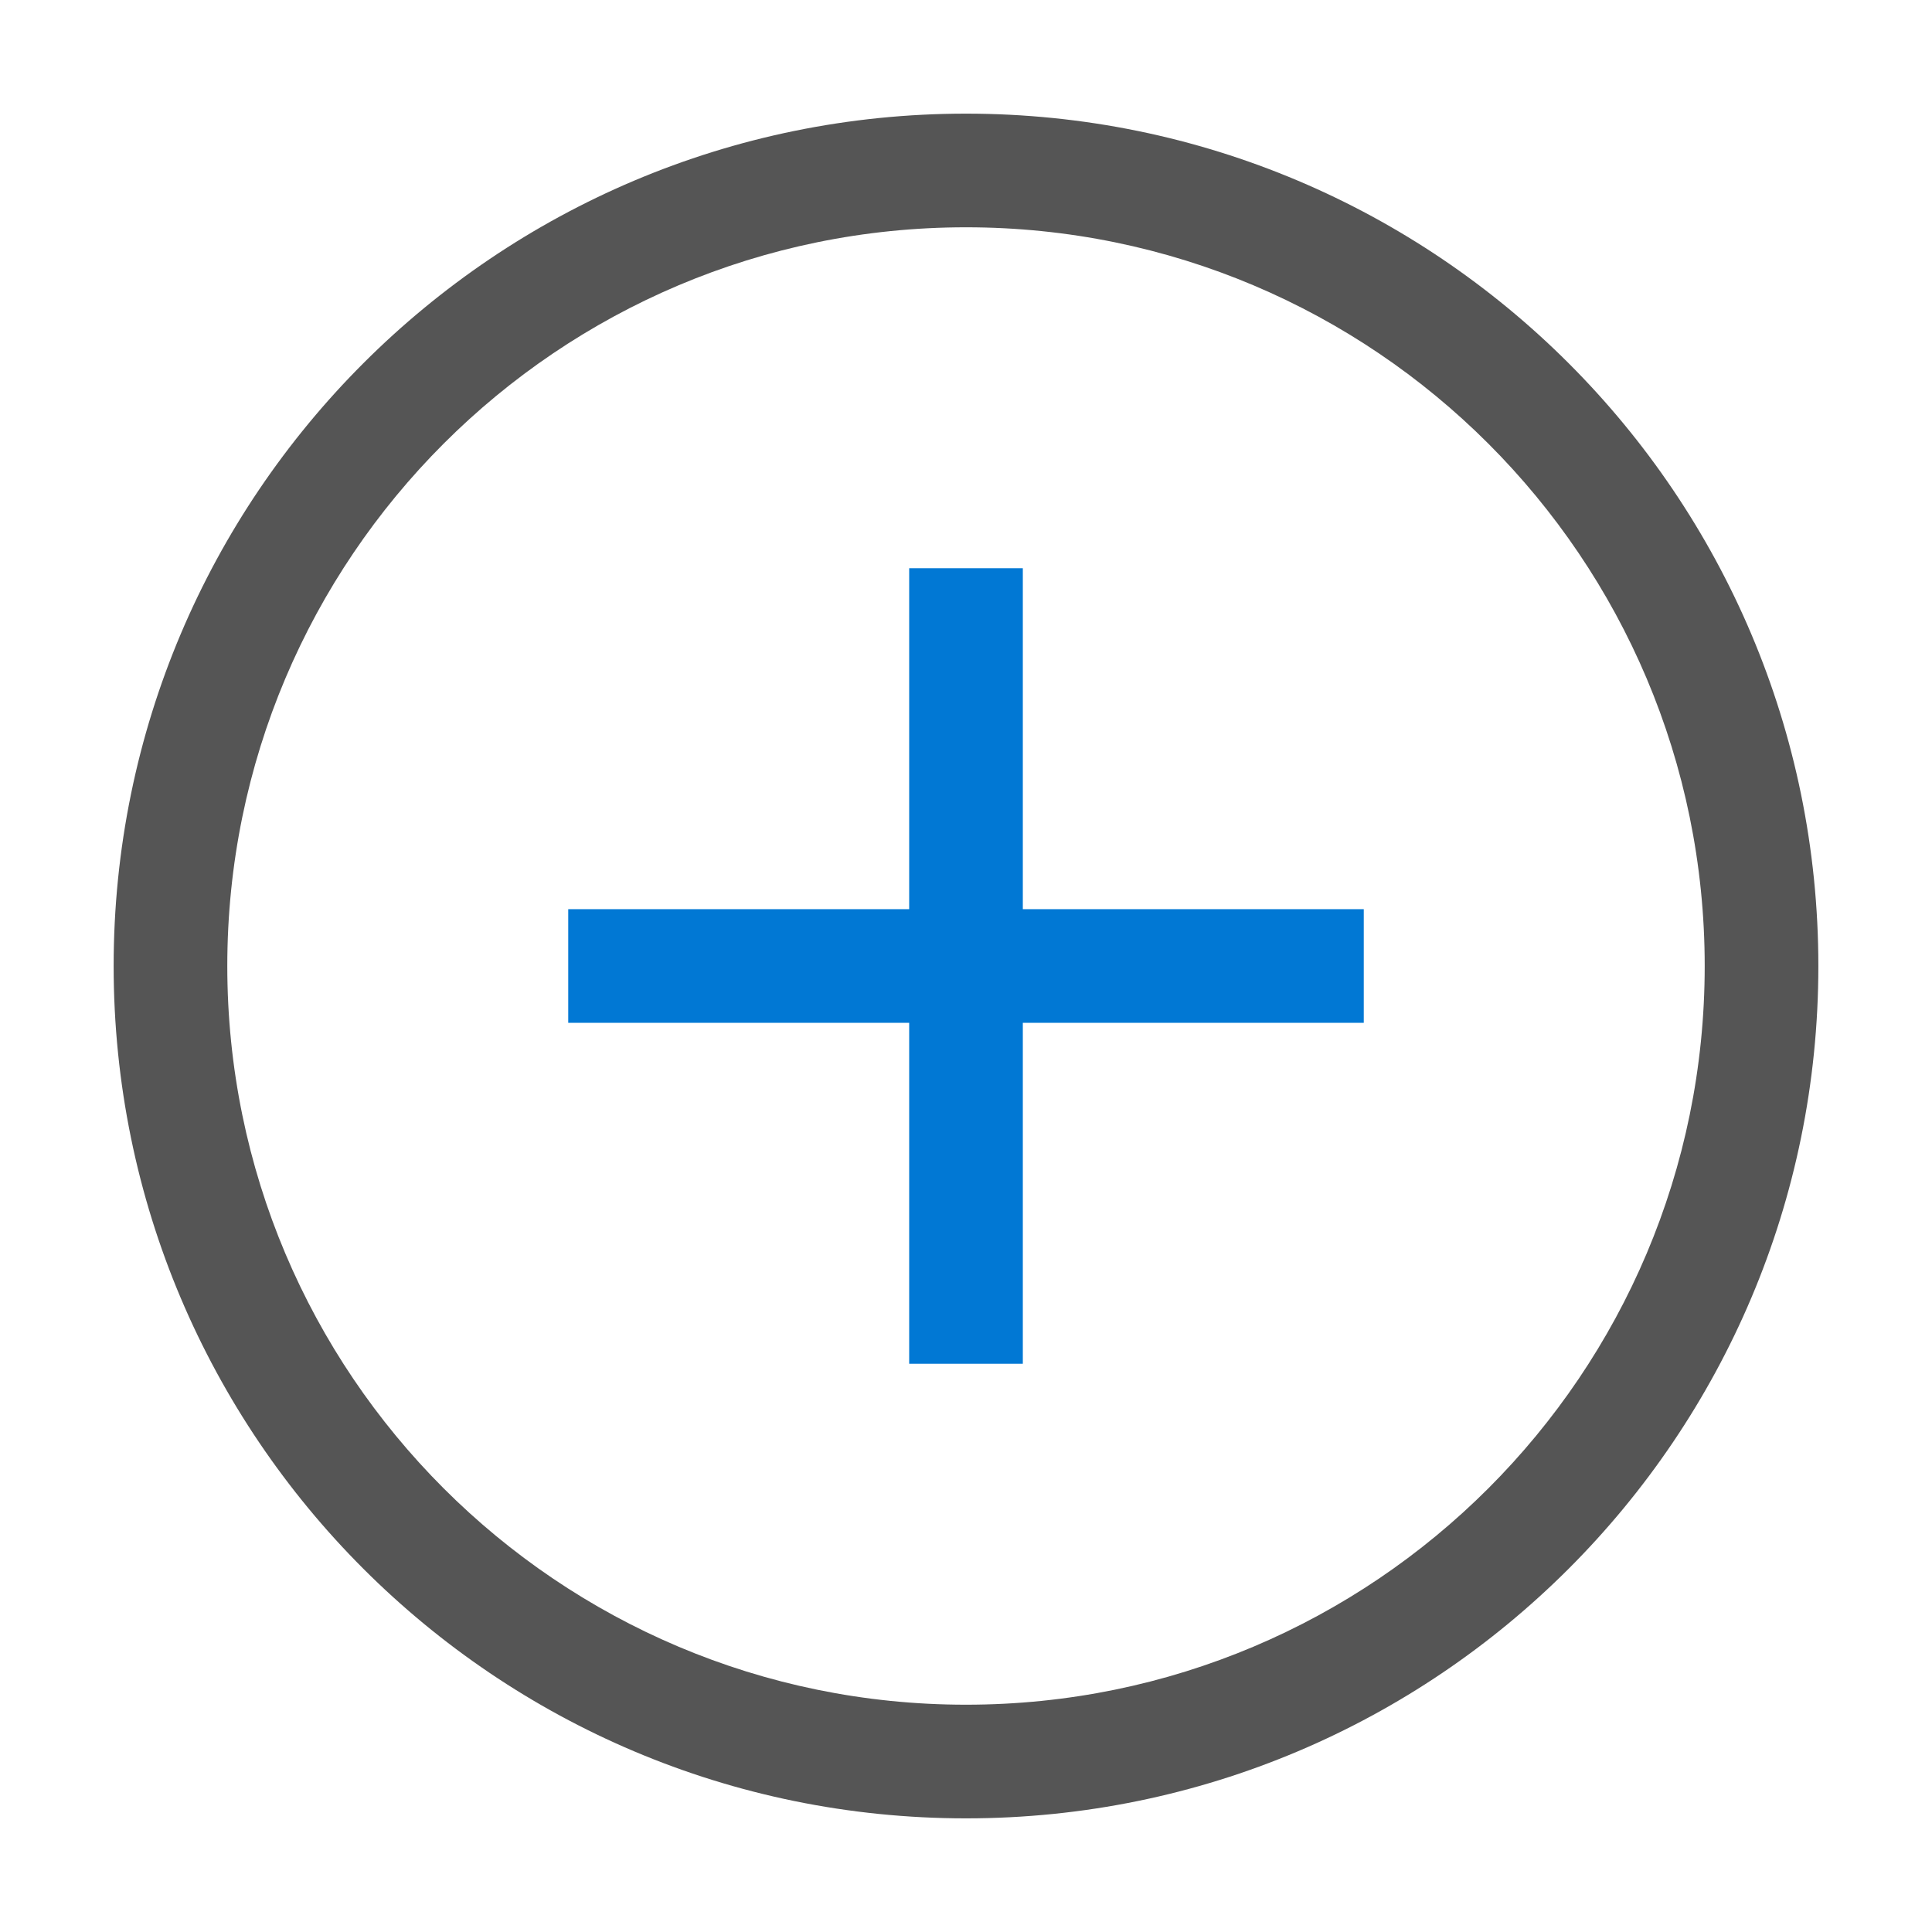 <svg viewBox="0 0 1024 1024" version="1.1" xmlns="http://www.w3.org/2000/svg" p-id="7454"><path d="M542.118 301.176v180.706h180.706v60.235h-180.706v180.706h-60.235v-180.706h-180.706v-60.235h180.706v-180.706h60.235z" fill="#0178D4" p-id="7455"></path><path d="M512 60.235c249.495 0 451.765 202.27 451.765 451.765 0 249.495-202.27 451.765-451.765 451.765-249.495 0-451.765-202.27-451.765-451.765C60.235 262.505 262.505 60.235 512 60.235z m0 60.235C295.755 120.471 120.471 295.755 120.471 512s175.285 391.529 391.529 391.529 391.529-175.285 391.529-391.529S728.245 120.471 512 120.471z" fill="#555555" p-id="7456"></path></svg>